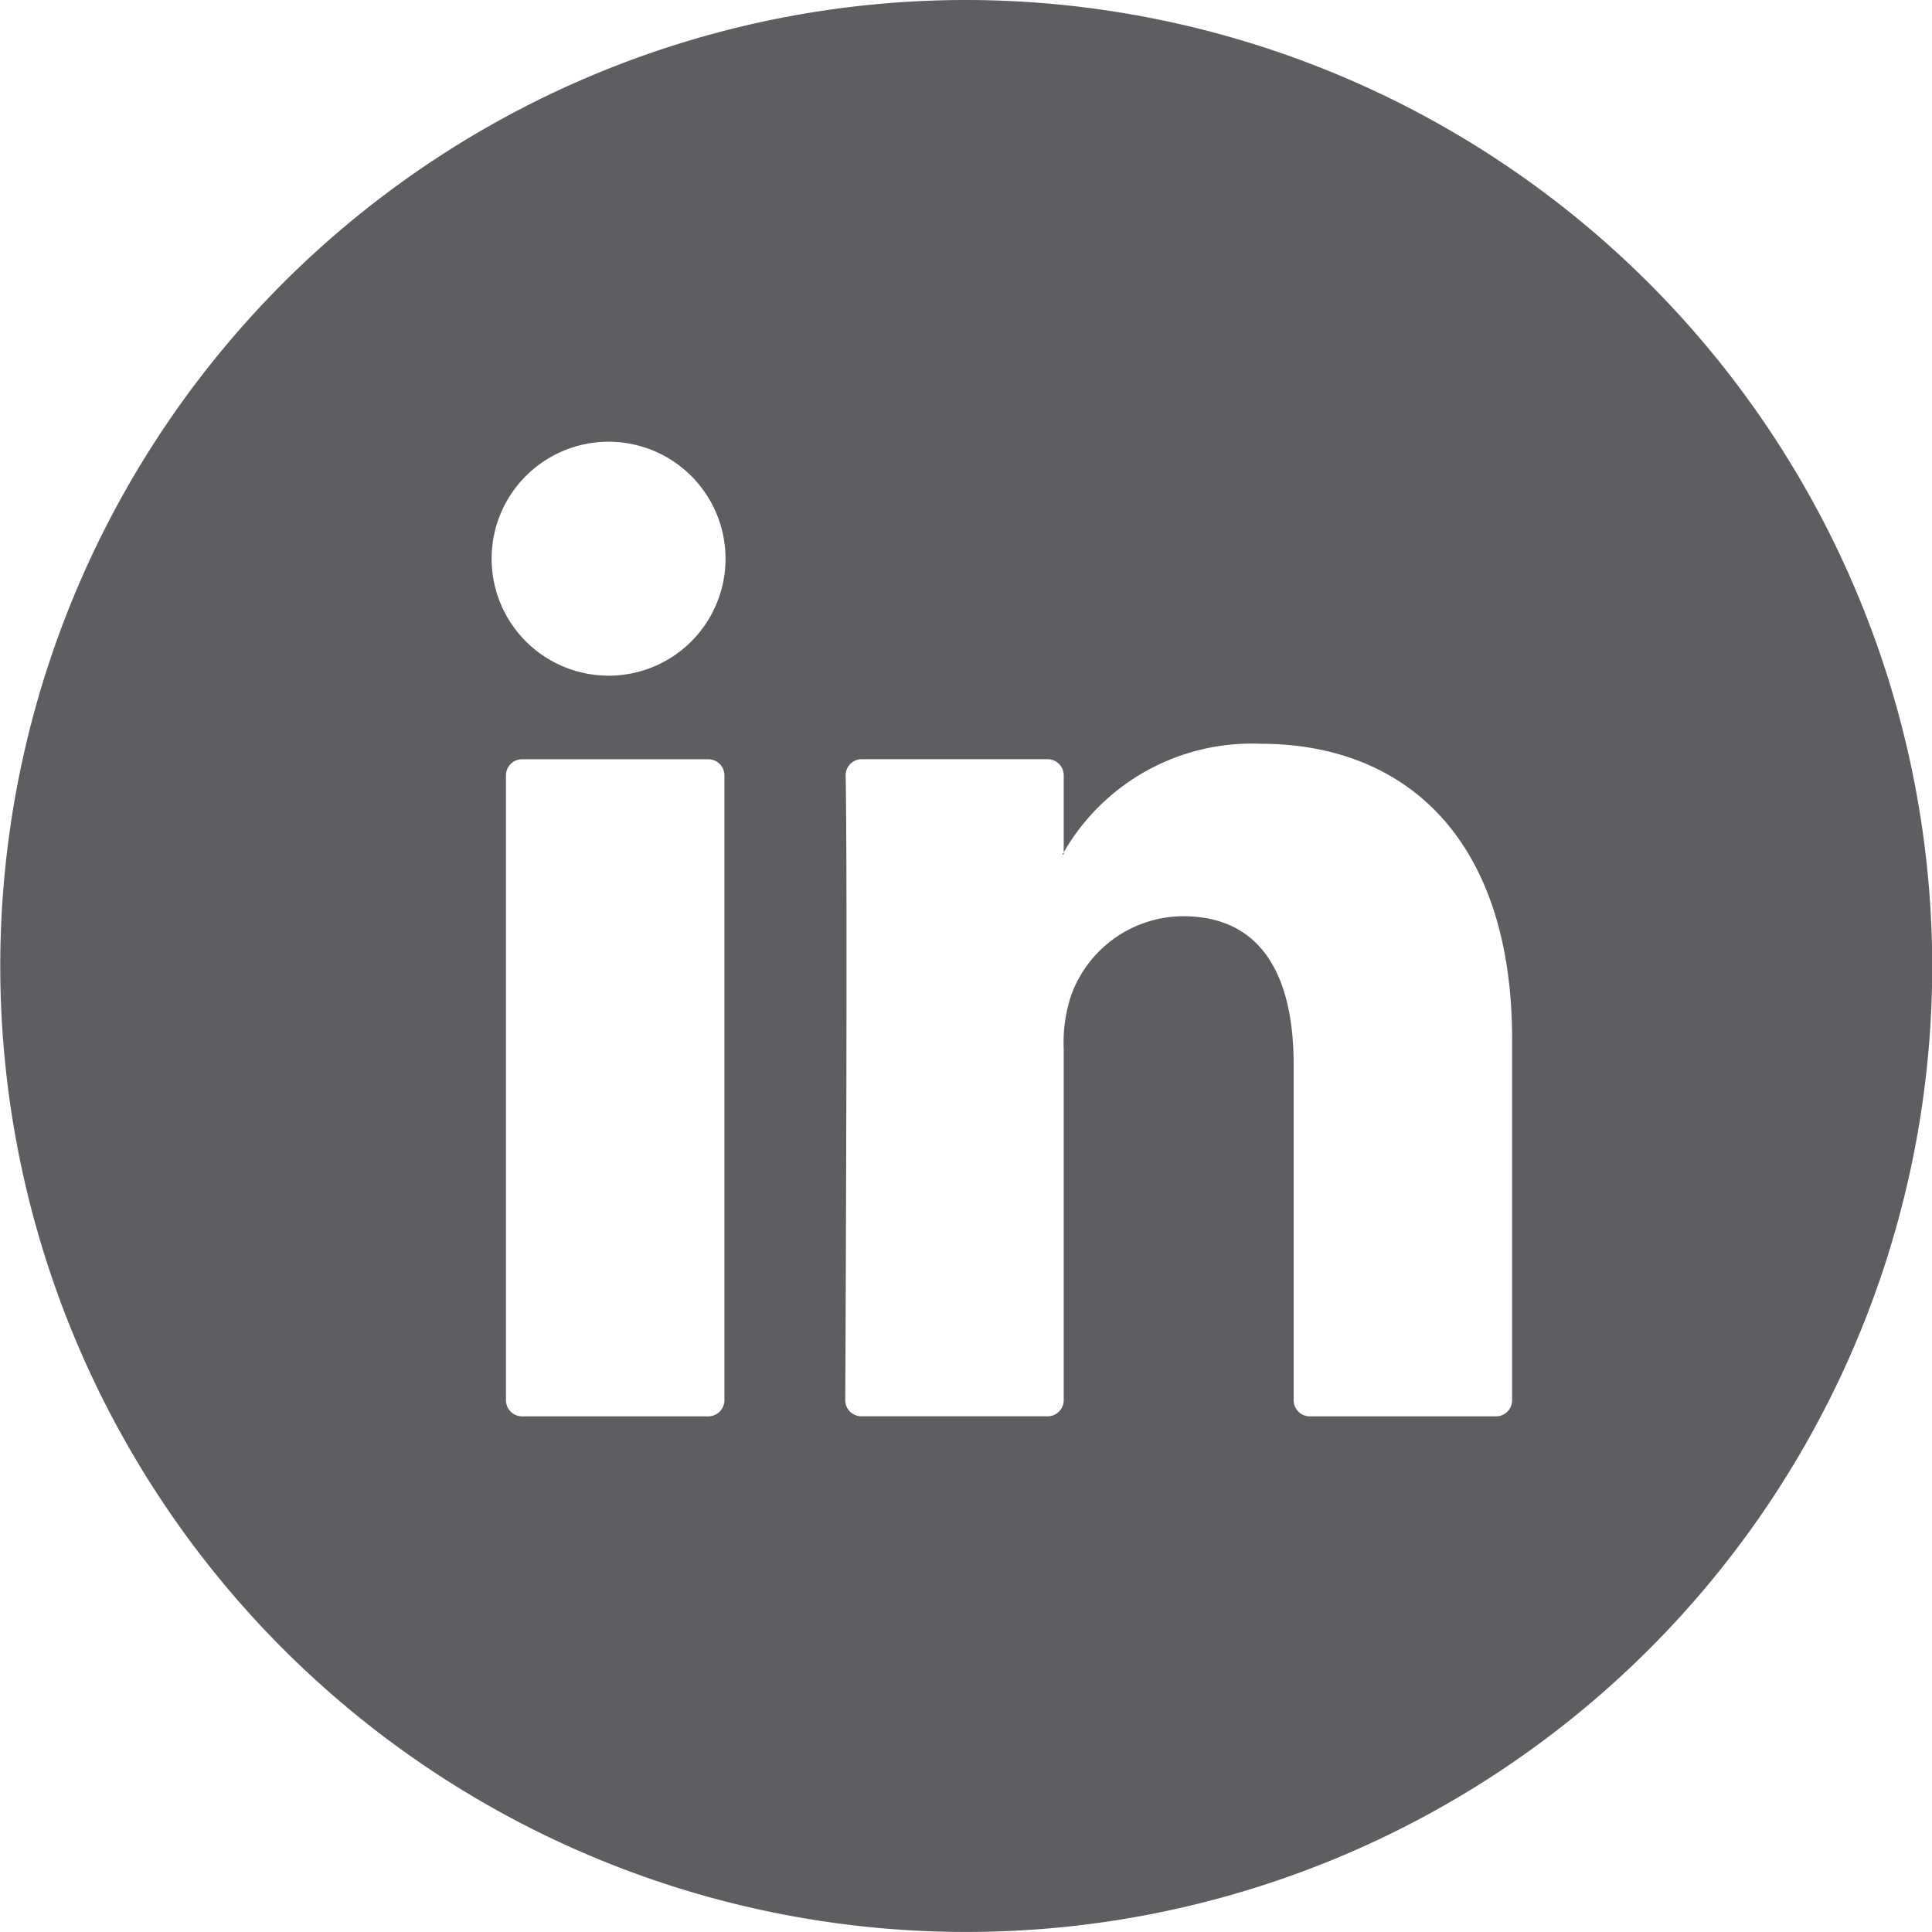 <svg xmlns="http://www.w3.org/2000/svg" width="43.229" height="43.229" viewBox="0 0 43.229 43.229"><path d="M643.961,292.184v-.048c-.01.016-.024.033-.033.048Z" transform="translate(-620.159 -273.064)" fill="#5d5e61"/><path d="M635.581,268.094A21.614,21.614,0,1,0,657.2,289.708,21.639,21.639,0,0,0,635.581,268.094Zm-5.406,31.33a.361.361,0,0,1-.362.361h-4.165a.361.361,0,0,1-.361-.361V285.443a.361.361,0,0,1,.361-.361h4.165a.361.361,0,0,1,.362.361Zm-2.59-16.212A2.617,2.617,0,1,1,630.2,280.6,2.617,2.617,0,0,1,627.585,283.213ZM647.8,299.424a.36.36,0,0,1-.361.361h-4.166a.361.361,0,0,1-.361-.361v-7.505c0-1.975-.706-3.324-2.476-3.324a2.675,2.675,0,0,0-2.508,1.787,3.351,3.351,0,0,0-.161,1.191v7.85a.361.361,0,0,1-.362.361h-4.165a.36.36,0,0,1-.361-.361c.01-2,.052-11.7.009-13.976a.359.359,0,0,1,.361-.366h4.157a.361.361,0,0,1,.361.361v1.723a4.854,4.854,0,0,1,4.406-2.429c3.216,0,5.627,2.1,5.627,6.617Z" transform="translate(-613.966 -268.094)" fill="#5d5e61"/></svg>